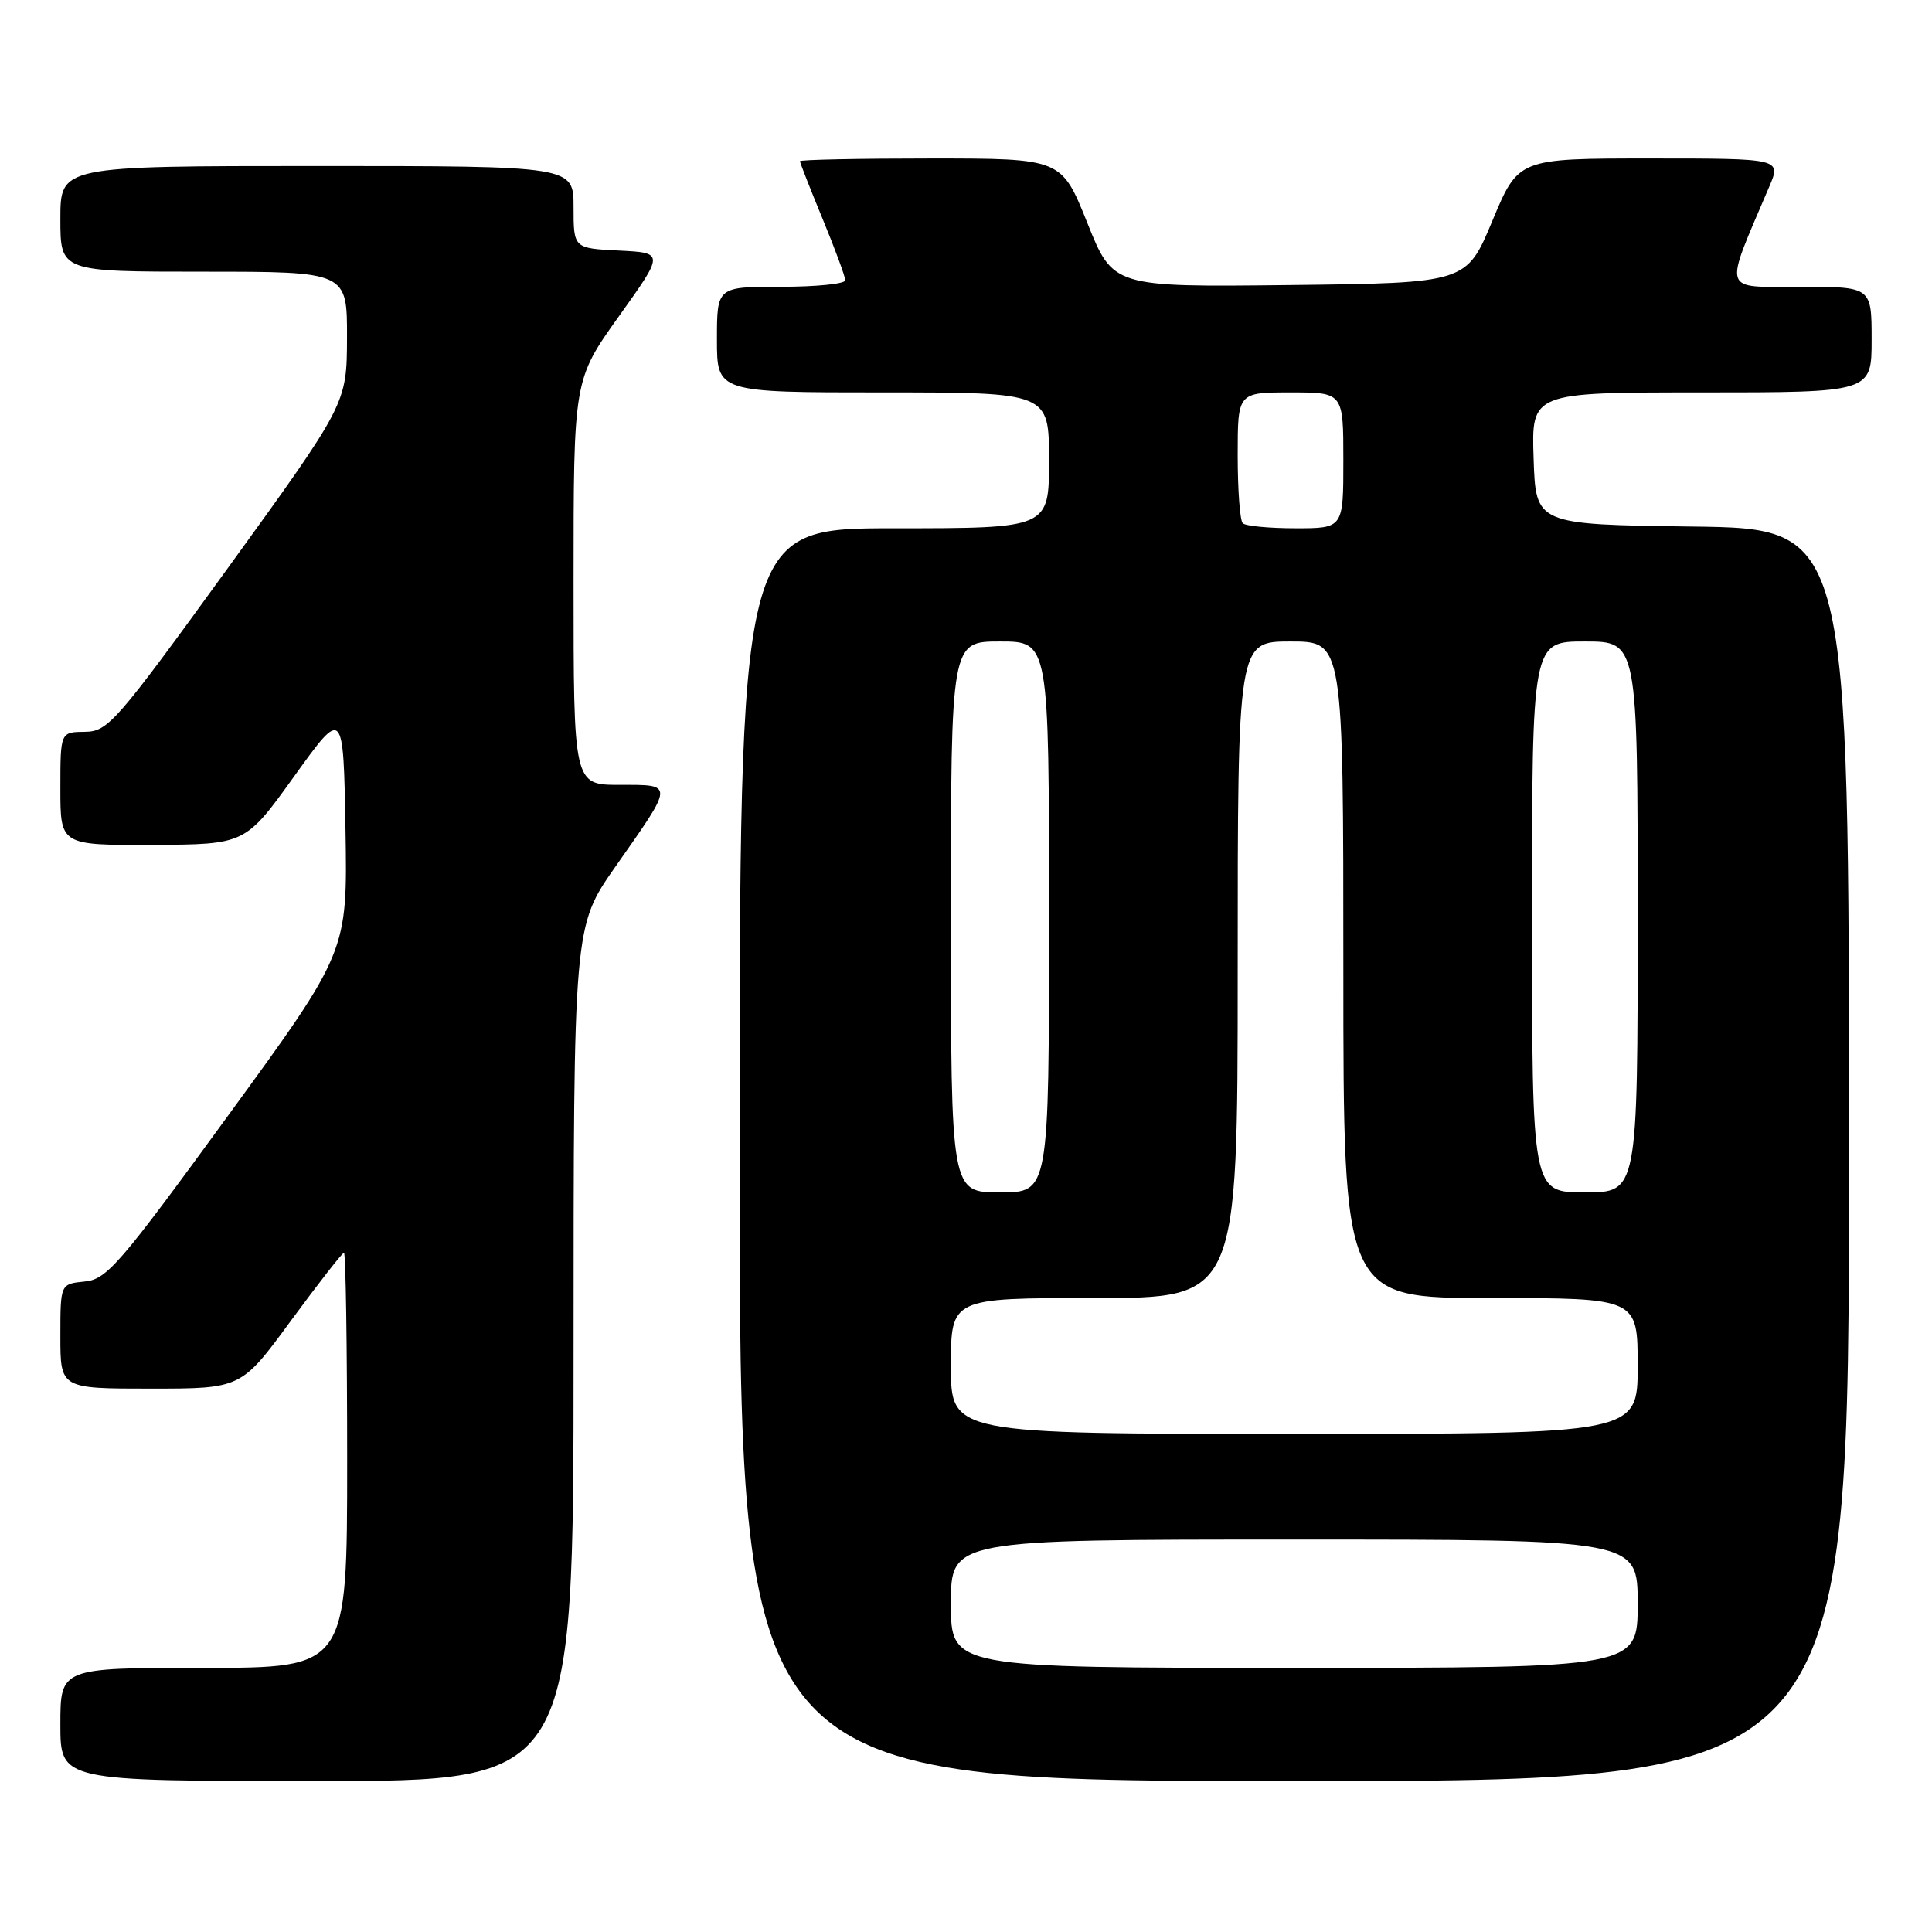 <?xml version="1.0" encoding="UTF-8" standalone="no"?>
<!DOCTYPE svg PUBLIC "-//W3C//DTD SVG 1.1//EN" "http://www.w3.org/Graphics/SVG/1.1/DTD/svg11.dtd" >
<svg xmlns="http://www.w3.org/2000/svg" xmlns:xlink="http://www.w3.org/1999/xlink" version="1.1" viewBox="0 0 256 256">
 <g >
 <path fill="currentColor"
d=" M 76.00 179.38 C 76.00 122.76 76.00 122.76 81.54 114.85 C 89.37 103.69 89.35 104.00 82.11 104.00 C 76.00 104.00 76.00 104.00 76.00 77.16 C 76.00 50.33 76.00 50.33 82.01 41.91 C 88.02 33.50 88.02 33.50 82.01 33.20 C 76.00 32.90 76.00 32.90 76.00 27.45 C 76.00 22.00 76.00 22.00 42.00 22.00 C 8.00 22.00 8.00 22.00 8.00 29.00 C 8.00 36.00 8.00 36.00 27.00 36.00 C 46.00 36.00 46.00 36.00 45.98 44.75 C 45.95 53.50 45.95 53.50 30.23 75.22 C 15.35 95.75 14.32 96.93 11.25 96.97 C 8.00 97.00 8.00 97.00 8.00 104.50 C 8.00 112.00 8.00 112.00 20.25 111.95 C 32.50 111.89 32.50 111.89 39.00 102.84 C 45.50 93.80 45.50 93.80 45.78 109.95 C 46.05 126.11 46.05 126.11 30.24 147.80 C 15.83 167.58 14.15 169.53 11.22 169.81 C 8.00 170.13 8.00 170.13 8.00 177.06 C 8.00 184.00 8.00 184.00 19.97 184.00 C 31.95 184.00 31.95 184.00 38.55 175.00 C 42.19 170.05 45.35 166.00 45.58 166.00 C 45.81 166.00 46.00 178.38 46.00 193.50 C 46.00 221.00 46.00 221.00 27.00 221.00 C 8.00 221.00 8.00 221.00 8.00 228.50 C 8.00 236.00 8.00 236.00 42.00 236.00 C 76.00 236.00 76.00 236.00 76.00 179.38 Z  M 245.00 153.02 C 245.00 70.04 245.00 70.04 224.25 69.77 C 203.50 69.50 203.50 69.50 203.21 60.75 C 202.92 52.00 202.92 52.00 225.46 52.00 C 248.00 52.00 248.00 52.00 248.00 45.00 C 248.00 38.00 248.00 38.00 238.51 38.00 C 228.02 38.00 228.34 39.05 234.43 24.75 C 236.03 21.00 236.03 21.00 218.61 21.00 C 201.19 21.00 201.19 21.00 197.75 29.25 C 194.31 37.50 194.31 37.50 170.89 37.77 C 147.48 38.04 147.48 38.04 144.07 29.52 C 140.65 21.00 140.65 21.00 123.33 21.00 C 113.80 21.00 106.00 21.16 106.00 21.36 C 106.00 21.56 107.35 25.00 109.00 29.00 C 110.65 33.00 112.00 36.66 112.00 37.14 C 112.00 37.61 108.17 38.00 103.50 38.00 C 95.00 38.00 95.00 38.00 95.00 45.00 C 95.00 52.00 95.00 52.00 117.00 52.00 C 139.00 52.00 139.00 52.00 139.00 61.00 C 139.00 70.00 139.00 70.00 118.50 70.00 C 98.00 70.00 98.00 70.00 98.00 153.00 C 98.00 236.00 98.00 236.00 171.50 236.00 C 245.00 236.00 245.00 236.00 245.00 153.02 Z  M 126.00 212.50 C 126.00 204.00 126.00 204.00 171.50 204.00 C 217.00 204.00 217.00 204.00 217.00 212.50 C 217.00 221.00 217.00 221.00 171.50 221.00 C 126.00 221.00 126.00 221.00 126.00 212.50 Z  M 126.00 181.00 C 126.00 172.00 126.00 172.00 145.00 172.00 C 164.00 172.00 164.00 172.00 164.00 128.50 C 164.00 85.00 164.00 85.00 171.00 85.00 C 178.00 85.00 178.00 85.00 178.00 128.50 C 178.00 172.00 178.00 172.00 197.50 172.00 C 217.00 172.00 217.00 172.00 217.00 181.00 C 217.00 190.00 217.00 190.00 171.50 190.00 C 126.00 190.00 126.00 190.00 126.00 181.00 Z  M 126.00 121.50 C 126.00 85.00 126.00 85.00 132.50 85.00 C 139.00 85.00 139.00 85.00 139.00 121.50 C 139.00 158.00 139.00 158.00 132.50 158.00 C 126.00 158.00 126.00 158.00 126.00 121.50 Z  M 203.00 121.50 C 203.00 85.00 203.00 85.00 210.00 85.00 C 217.00 85.00 217.00 85.00 217.00 121.50 C 217.00 158.00 217.00 158.00 210.00 158.00 C 203.00 158.00 203.00 158.00 203.00 121.50 Z  M 164.67 69.33 C 164.30 68.97 164.00 64.92 164.00 60.33 C 164.00 52.00 164.00 52.00 171.00 52.00 C 178.00 52.00 178.00 52.00 178.00 61.00 C 178.00 70.00 178.00 70.00 171.67 70.00 C 168.18 70.00 165.03 69.70 164.67 69.33 Z "/>
</g>
</svg>